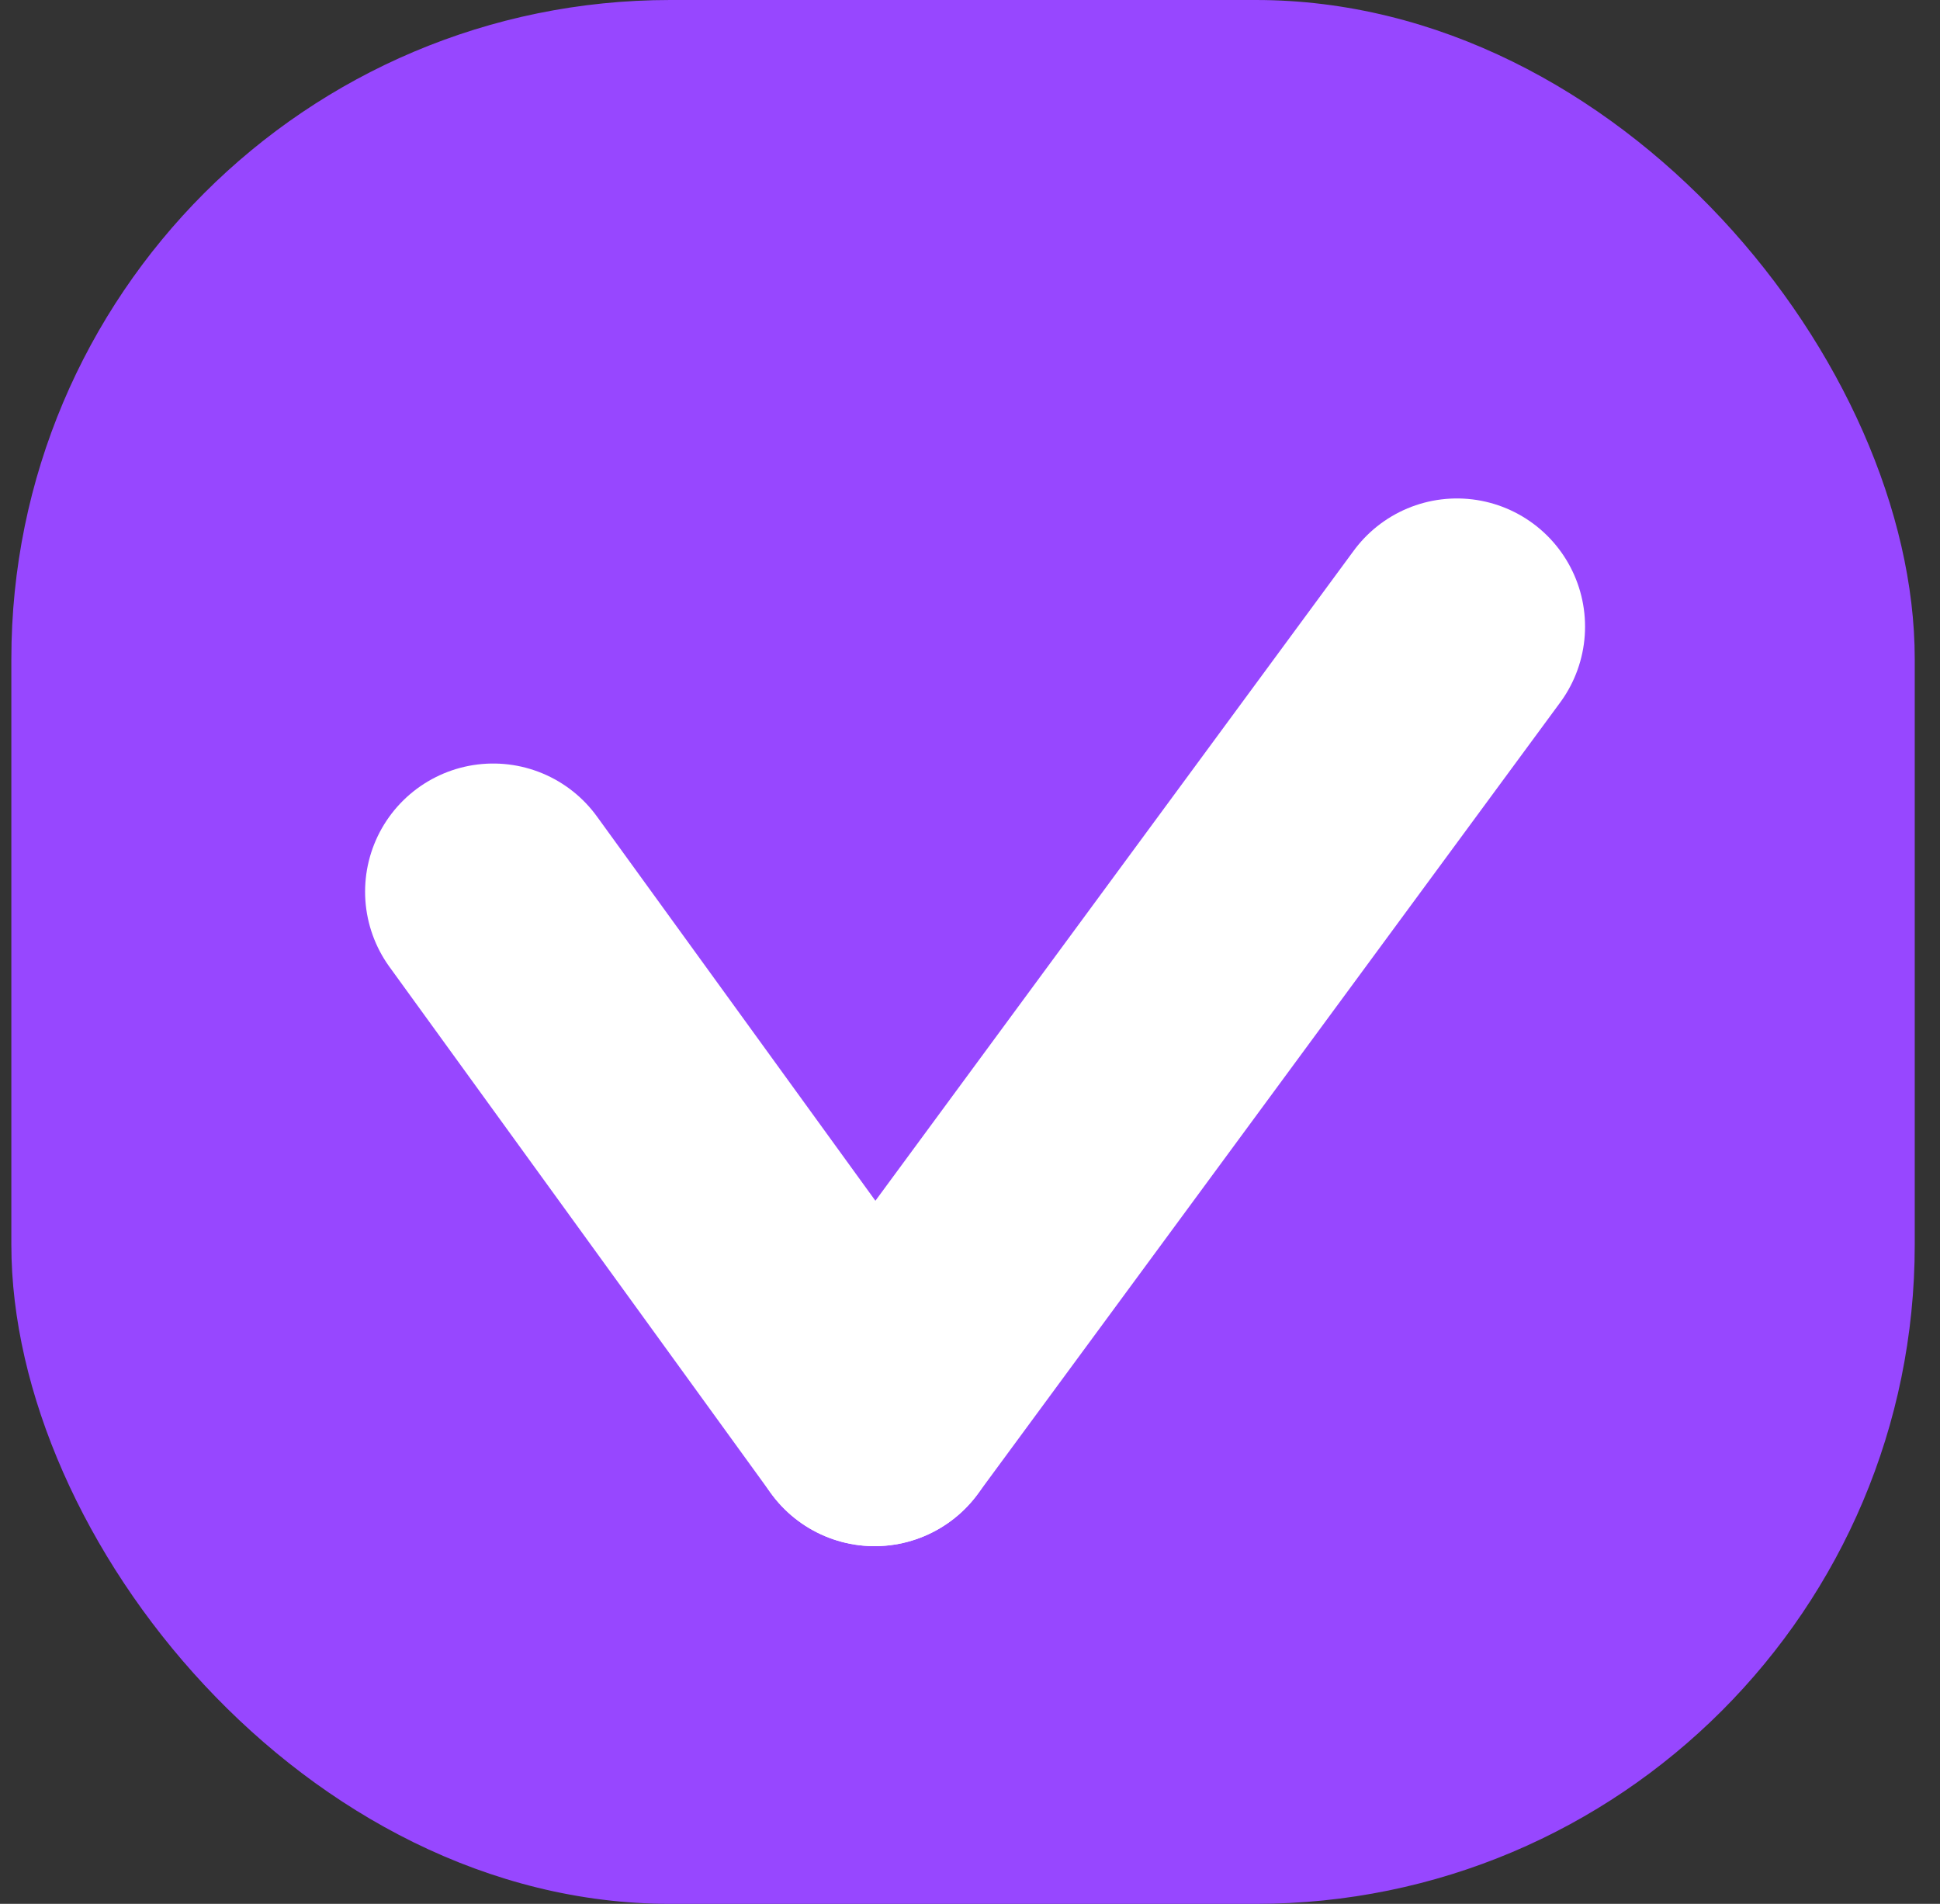 <svg width="53" height="52" viewBox="0 0 53 52" fill="none" xmlns="http://www.w3.org/2000/svg">
<rect x="0" y="0" width="53" height="52" fill="#333333" stroke="none"/>
<rect x="0.31" width="52" height="52" rx="18" fill="#9747FF"/>
<path d="M13.474 24.354L23.894 38.73" stroke="white" stroke-width="7" stroke-linecap="round"/>
<path d="M23.894 38.73L39.803 17.114" stroke="white" stroke-width="7" stroke-linecap="round"/>
</svg>
